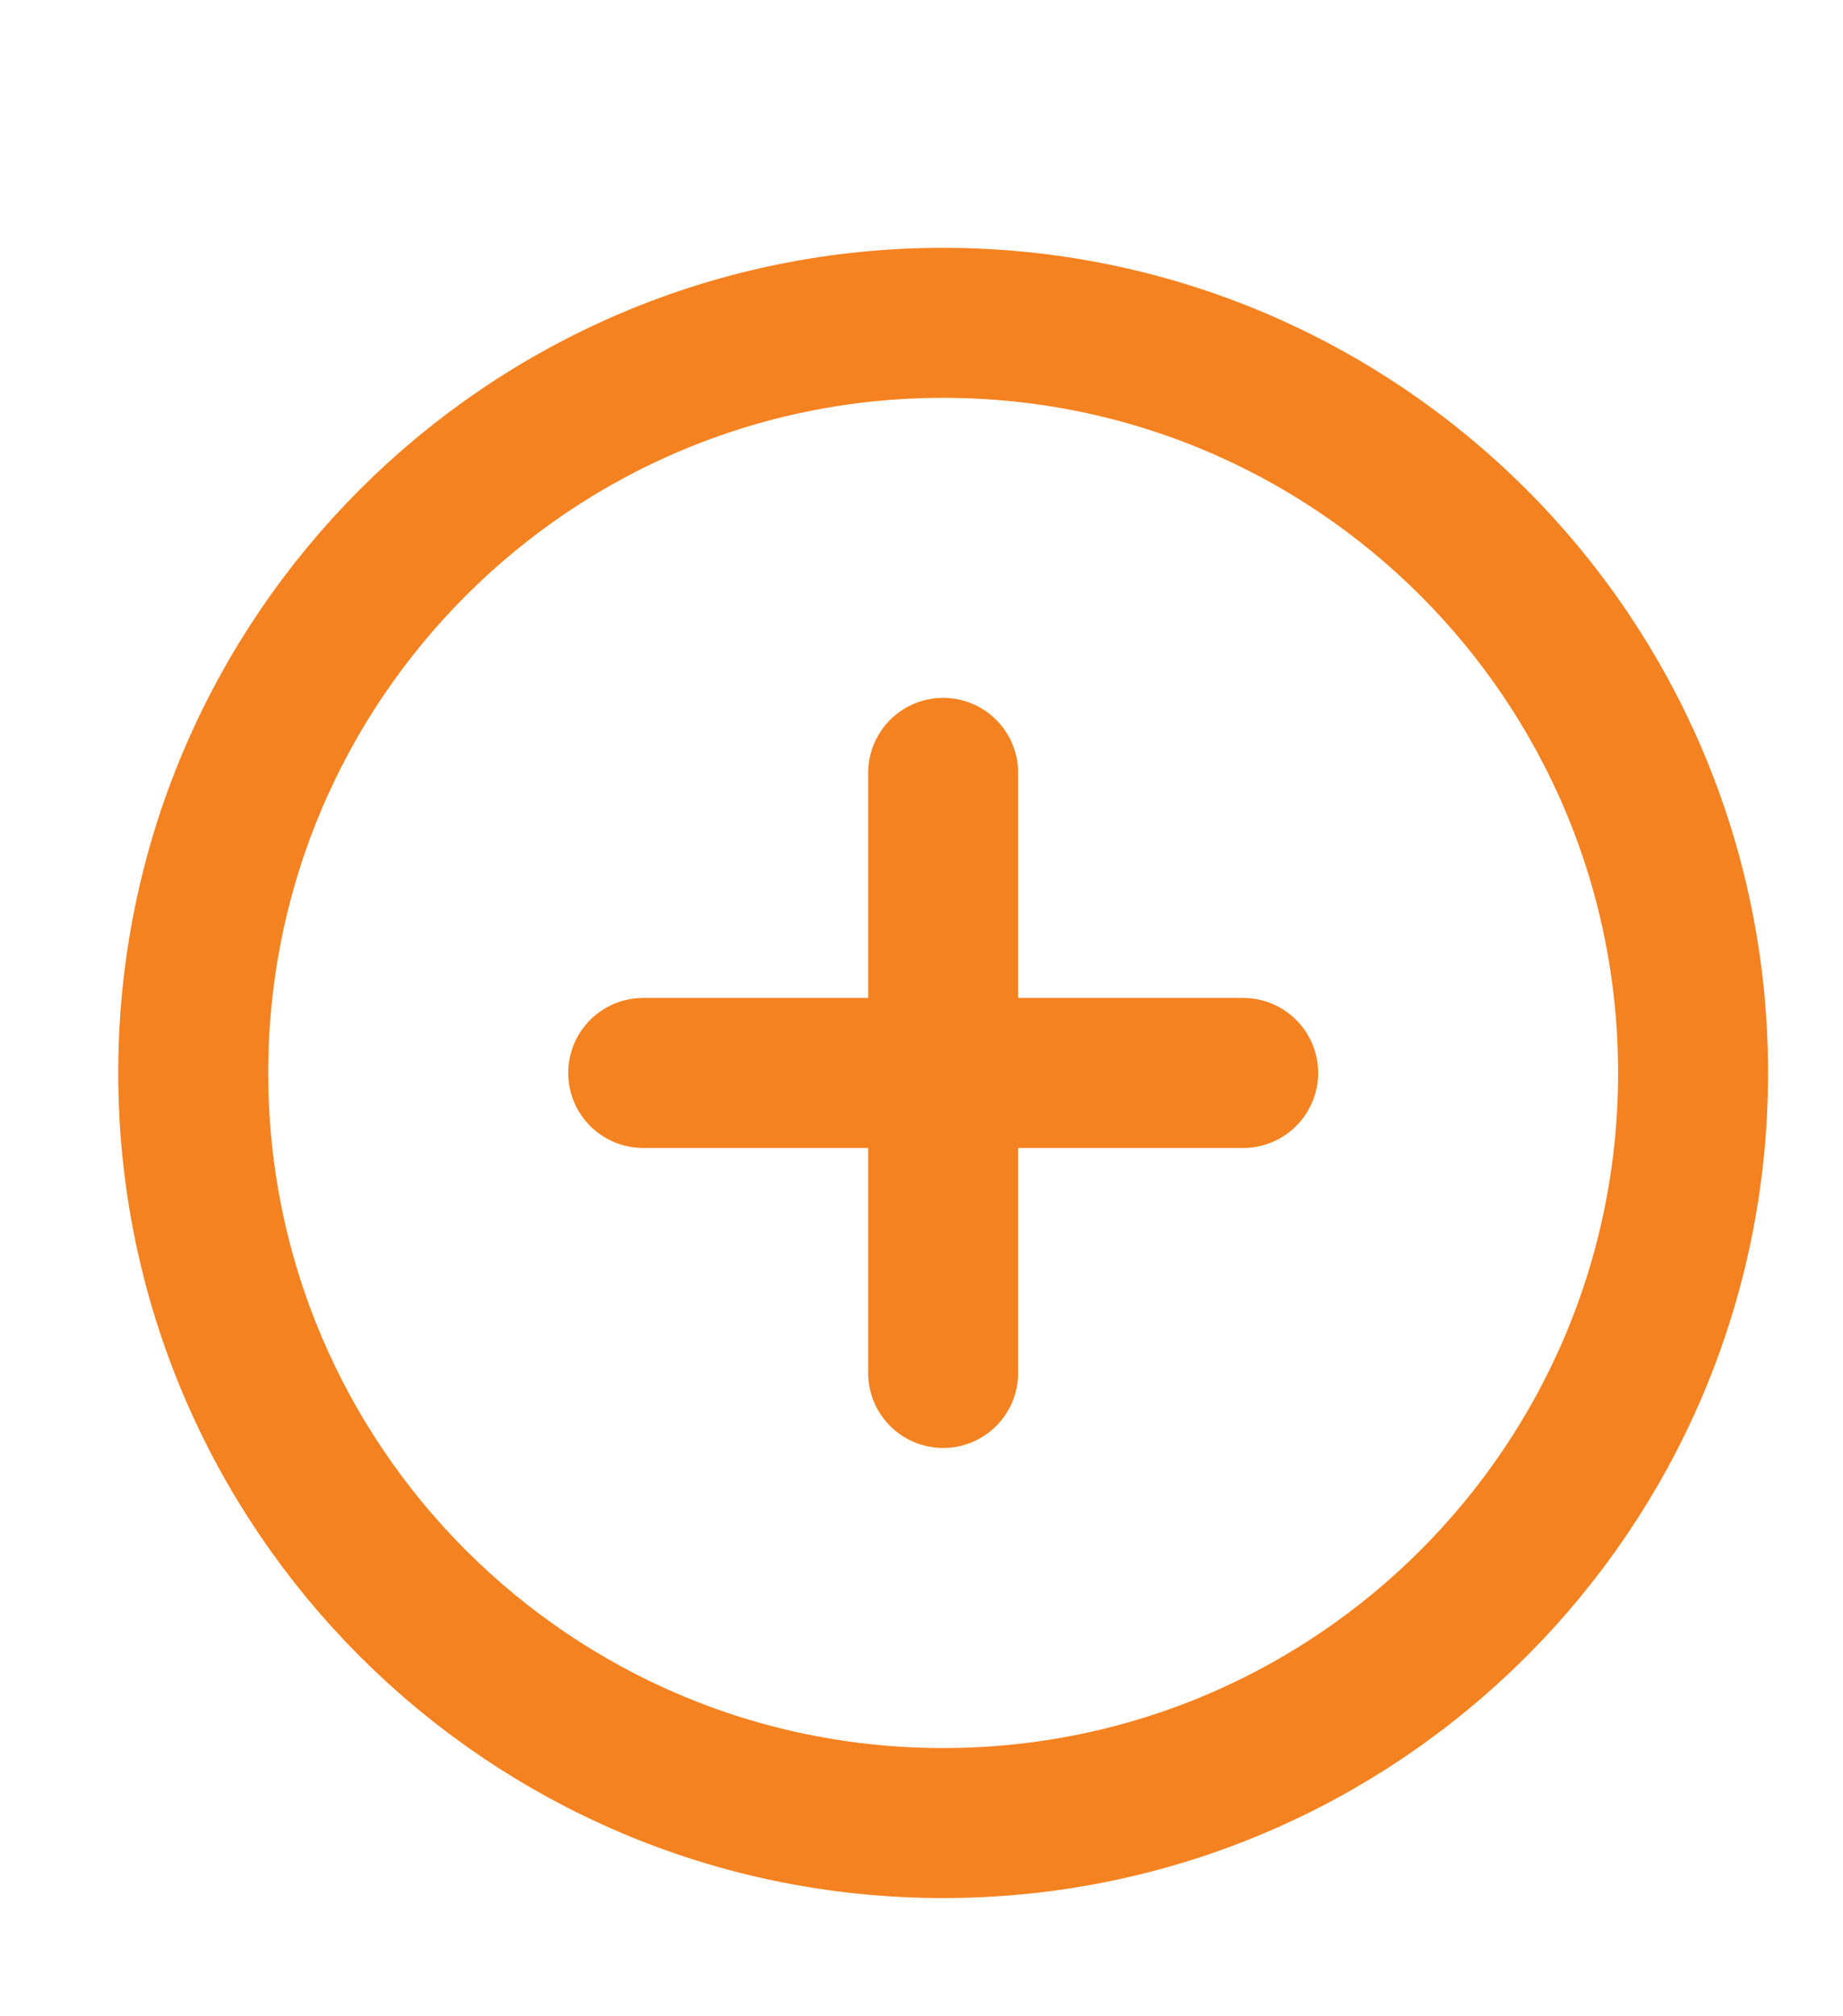 <svg width="32" height="35" viewBox="0 0 32 35" fill="none" xmlns="http://www.w3.org/2000/svg">
<path d="M16.376 13.416V23.833M11.168 18.625H21.585M29.397 18.625C29.397 25.816 23.567 31.646 16.376 31.646C9.185 31.646 3.355 25.816 3.355 18.625C3.355 11.434 9.185 5.604 16.376 5.604C23.567 5.604 29.397 11.434 29.397 18.625Z" stroke="#F58220" stroke-width="2.604" stroke-linecap="round" stroke-linejoin="round"/>
</svg>
